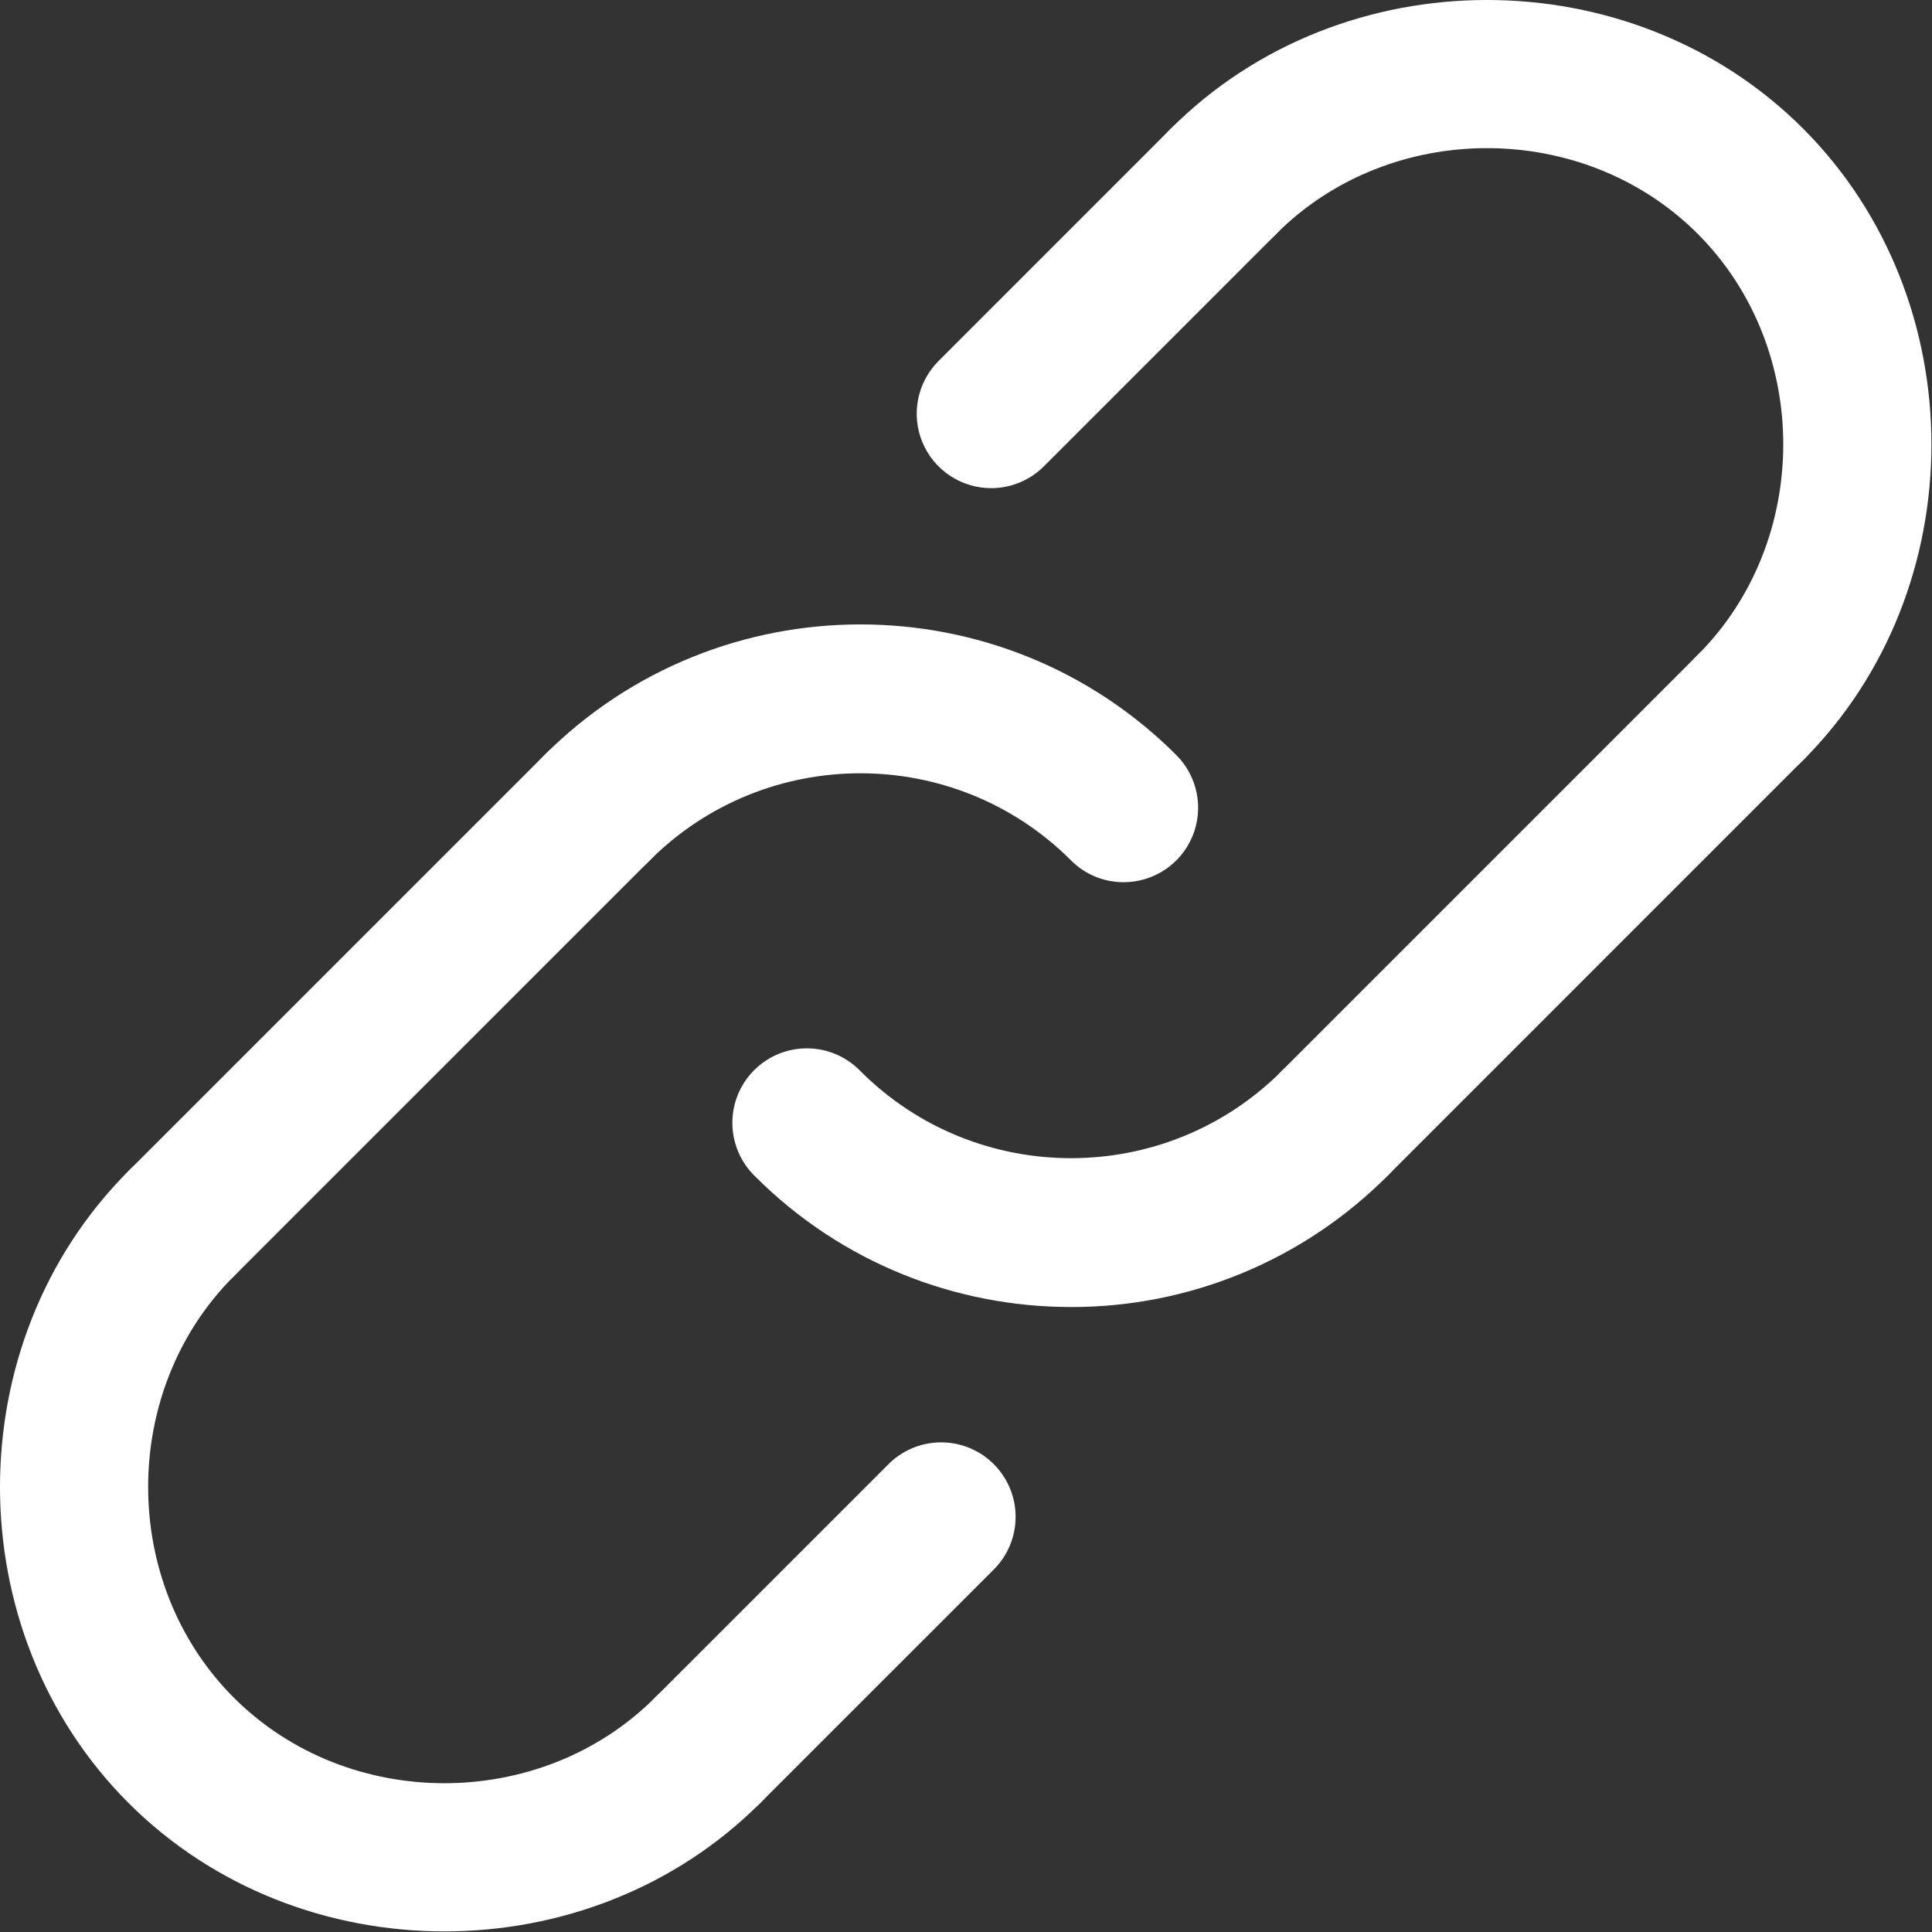 <svg width="109" height="109" viewBox="0 0 109 109" fill="none" xmlns="http://www.w3.org/2000/svg">
<rect x="0" y="0" width="109" height="109" fill="#333333" stroke="none"/>
<path d="M63.396 49.773C62.845 49.774 62.298 49.666 61.788 49.455C61.278 49.243 60.815 48.933 60.426 48.542C53.874 41.99 43.212 41.988 36.658 48.542C36.27 48.943 35.807 49.263 35.294 49.484C34.782 49.704 34.23 49.82 33.672 49.825C33.115 49.829 32.561 49.723 32.045 49.512C31.529 49.301 31.06 48.989 30.665 48.594C30.271 48.2 29.959 47.73 29.747 47.214C29.536 46.698 29.43 46.145 29.435 45.587C29.439 45.029 29.555 44.477 29.776 43.965C29.996 43.452 30.316 42.989 30.717 42.601C40.547 32.77 56.54 32.772 66.367 42.601C66.954 43.189 67.354 43.937 67.516 44.752C67.678 45.567 67.595 46.412 67.277 47.179C66.959 47.947 66.421 48.603 65.73 49.065C65.039 49.526 64.227 49.773 63.396 49.773ZM60.426 73.74C53.97 73.74 47.515 71.283 42.601 66.369C42.2 65.981 41.88 65.518 41.66 65.005C41.439 64.493 41.324 63.941 41.319 63.383C41.314 62.825 41.42 62.272 41.631 61.756C41.843 61.24 42.154 60.77 42.549 60.376C42.944 59.981 43.413 59.669 43.929 59.458C44.445 59.247 44.999 59.141 45.556 59.146C46.114 59.15 46.666 59.266 47.178 59.486C47.691 59.707 48.154 60.027 48.542 60.428C55.094 66.98 65.756 66.982 72.31 60.428C72.698 60.027 73.161 59.707 73.674 59.486C74.186 59.266 74.738 59.15 75.296 59.146C75.853 59.141 76.407 59.247 76.923 59.458C77.439 59.669 77.908 59.981 78.303 60.376C78.697 60.77 79.009 61.24 79.221 61.756C79.432 62.272 79.538 62.825 79.533 63.383C79.528 63.941 79.413 64.493 79.192 65.005C78.972 65.518 78.652 65.981 78.251 66.369C75.911 68.711 73.132 70.567 70.074 71.832C67.015 73.097 63.736 73.746 60.426 73.74Z" fill="white"/>
<path d="M75.278 67.598C74.447 67.598 73.635 67.351 72.945 66.89C72.254 66.428 71.715 65.772 71.397 65.004C71.079 64.237 70.996 63.392 71.158 62.577C71.32 61.762 71.72 61.014 72.308 60.426L95.777 36.956C96.165 36.555 96.629 36.235 97.141 36.015C97.654 35.795 98.205 35.679 98.763 35.674C99.321 35.669 99.874 35.775 100.39 35.987C100.907 36.198 101.376 36.51 101.77 36.904C102.165 37.299 102.477 37.768 102.688 38.284C102.899 38.801 103.006 39.354 103.001 39.912C102.996 40.47 102.88 41.021 102.66 41.533C102.44 42.046 102.12 42.51 101.718 42.897L78.249 66.367C77.859 66.758 77.396 67.068 76.887 67.279C76.377 67.491 75.83 67.599 75.278 67.598ZM39.927 102.949C39.096 102.949 38.284 102.703 37.593 102.241C36.902 101.779 36.364 101.123 36.046 100.356C35.728 99.588 35.645 98.743 35.807 97.928C35.969 97.114 36.369 96.365 36.956 95.777L50.076 82.658C50.463 82.257 50.927 81.937 51.439 81.717C51.952 81.496 52.503 81.38 53.061 81.376C53.619 81.371 54.172 81.477 54.689 81.688C55.205 81.9 55.674 82.212 56.069 82.606C56.463 83.001 56.775 83.47 56.986 83.986C57.198 84.502 57.304 85.056 57.299 85.614C57.294 86.171 57.178 86.723 56.958 87.235C56.738 87.748 56.418 88.212 56.017 88.599L42.897 101.718C42.508 102.109 42.045 102.42 41.535 102.631C41.025 102.842 40.479 102.95 39.927 102.949ZM10.218 73.24C9.387 73.24 8.575 72.994 7.884 72.532C7.194 72.07 6.655 71.414 6.337 70.647C6.019 69.879 5.936 69.034 6.098 68.22C6.26 67.405 6.66 66.656 7.248 66.069L30.717 42.601C31.105 42.2 31.568 41.88 32.081 41.66C32.594 41.439 33.145 41.323 33.703 41.319C34.261 41.314 34.814 41.42 35.33 41.631C35.847 41.843 36.316 42.154 36.71 42.549C37.105 42.944 37.417 43.413 37.628 43.929C37.839 44.445 37.946 44.999 37.941 45.556C37.936 46.114 37.82 46.666 37.6 47.178C37.38 47.691 37.059 48.154 36.658 48.542L13.188 72.01C12.367 72.829 11.291 73.24 10.218 73.24ZM55.92 27.541C55.089 27.541 54.277 27.294 53.586 26.832C52.895 26.371 52.357 25.715 52.039 24.947C51.721 24.179 51.638 23.335 51.8 22.52C51.962 21.705 52.362 20.956 52.949 20.369L66.069 7.248C66.857 6.459 67.926 6.017 69.04 6.017C70.155 6.017 71.224 6.459 72.012 7.248C72.8 8.036 73.242 9.105 73.242 10.219C73.242 11.334 72.8 12.402 72.012 13.191L58.892 26.312C58.103 27.099 57.034 27.541 55.92 27.541Z" fill="white"/>
<path d="M25.072 108.966C18.575 108.966 12.077 106.55 7.248 101.718C-2.416 92.055 -2.416 75.73 7.248 66.067C7.635 65.665 8.099 65.345 8.611 65.125C9.124 64.905 9.675 64.789 10.233 64.784C10.791 64.779 11.344 64.885 11.861 65.097C12.377 65.308 12.846 65.62 13.241 66.014C13.635 66.409 13.947 66.878 14.158 67.394C14.37 67.911 14.476 68.464 14.471 69.022C14.466 69.58 14.35 70.131 14.13 70.644C13.91 71.156 13.59 71.62 13.188 72.007C6.748 78.448 6.748 89.334 13.188 95.775C19.629 102.216 30.515 102.216 36.956 95.775C37.344 95.374 37.808 95.054 38.32 94.834C38.833 94.614 39.384 94.498 39.942 94.493C40.5 94.488 41.053 94.594 41.569 94.805C42.086 95.017 42.555 95.329 42.949 95.723C43.344 96.118 43.656 96.587 43.867 97.103C44.078 97.62 44.185 98.173 44.18 98.731C44.175 99.288 44.059 99.84 43.839 100.352C43.619 100.865 43.299 101.329 42.897 101.716C38.068 106.55 31.57 108.966 25.072 108.966ZM98.748 44.128C97.917 44.128 97.105 43.882 96.414 43.42C95.723 42.958 95.185 42.302 94.867 41.535C94.549 40.767 94.466 39.922 94.628 39.107C94.79 38.292 95.19 37.544 95.777 36.956C102.218 30.515 102.218 19.629 95.777 13.188C89.337 6.748 78.45 6.748 72.01 13.188C71.622 13.59 71.158 13.91 70.646 14.13C70.133 14.35 69.582 14.466 69.024 14.471C68.466 14.476 67.913 14.37 67.396 14.158C66.88 13.947 66.411 13.635 66.016 13.241C65.622 12.846 65.31 12.377 65.099 11.861C64.888 11.344 64.781 10.791 64.786 10.233C64.791 9.675 64.907 9.124 65.127 8.611C65.347 8.099 65.667 7.635 66.069 7.248C75.732 -2.416 92.057 -2.416 101.72 7.248C111.384 16.911 111.384 33.236 101.72 42.899C100.899 43.719 99.823 44.128 98.748 44.128Z" fill="white"/>
</svg>
